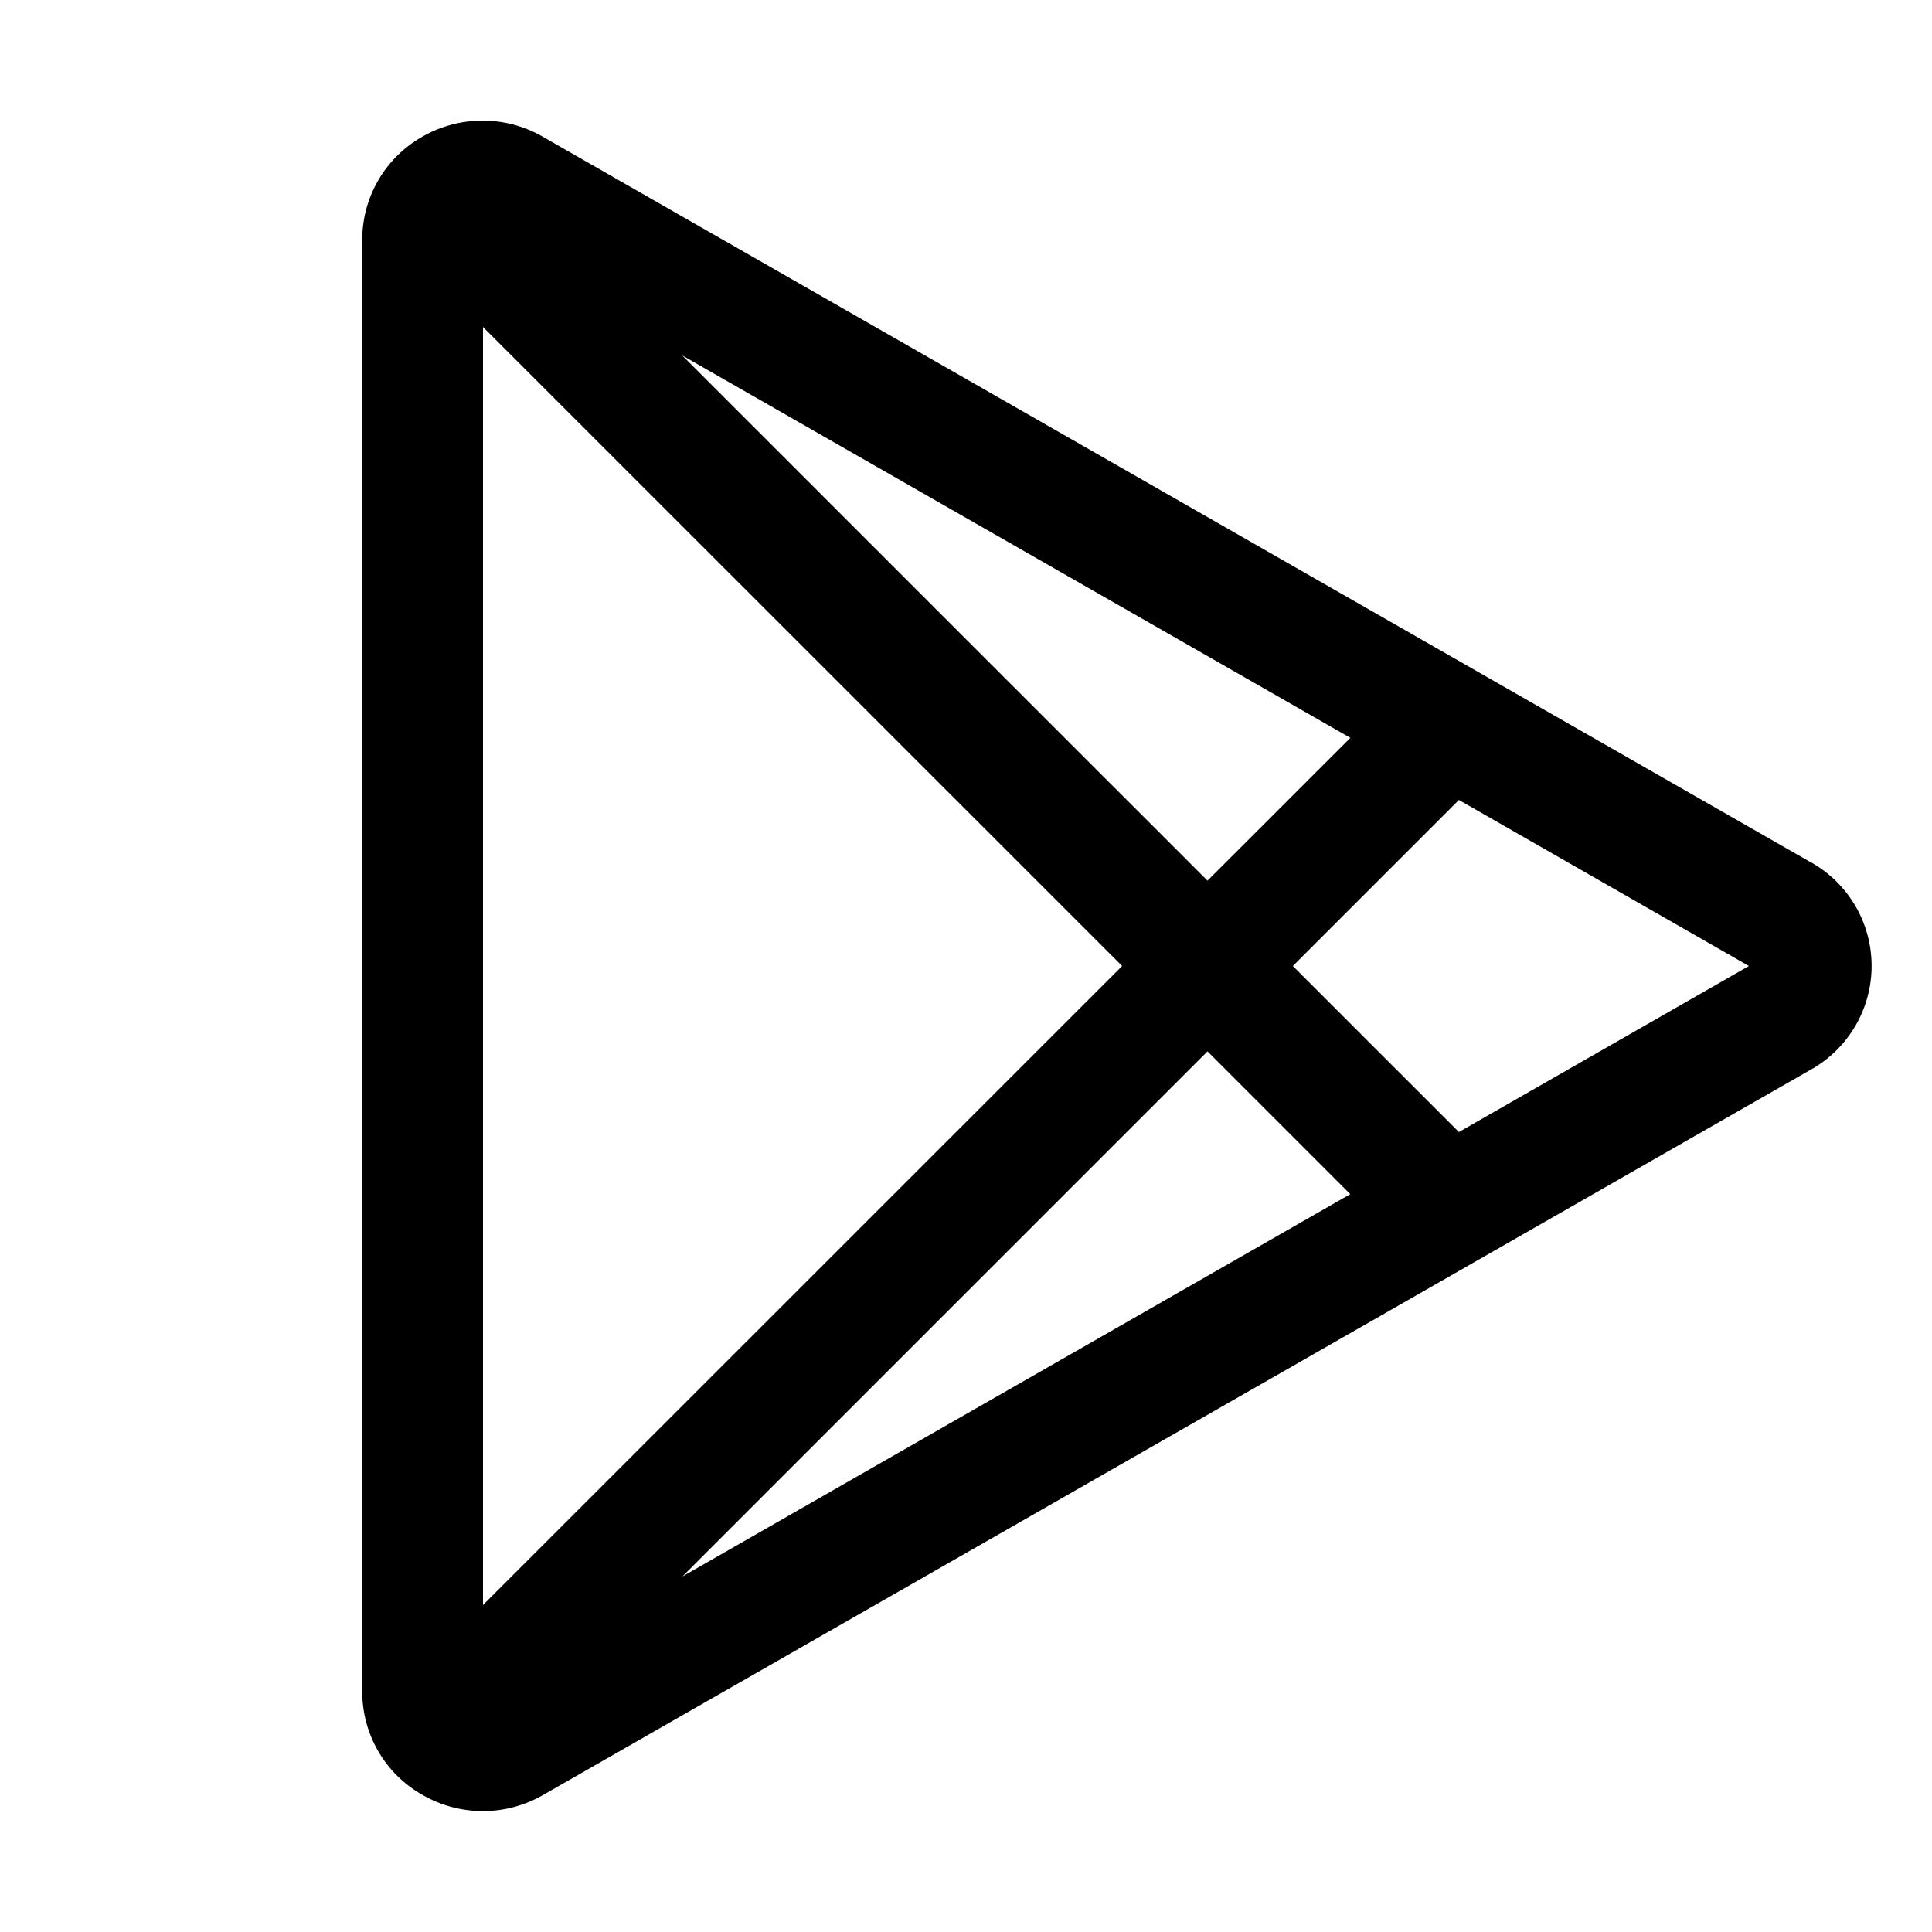 <?xml version="1.0" encoding="UTF-8"?>
<svg width="24" height="24" viewBox="0 0 256 256" fill="currentColor" xmlns="http://www.w3.org/2000/svg">
<path d="M239.82,114.19,72,18.16a16,16,0,0,0-16.12,0A15.68,15.68,0,0,0,48,31.87V224.13a15.68,15.68,0,0,0,7.92,13.67,16,16,0,0,0,16.12,0l167.78-96a15.75,15.75,0,0,0,0-27.62ZM64,212.67V43.33L148.69,128Zm96-73.36,18.92,18.92-88.5,50.66ZM90.4,47.1l88.53,50.67L160,116.69ZM193.31,150l-22-22,22-22,38.43,22Z"/>
</svg>